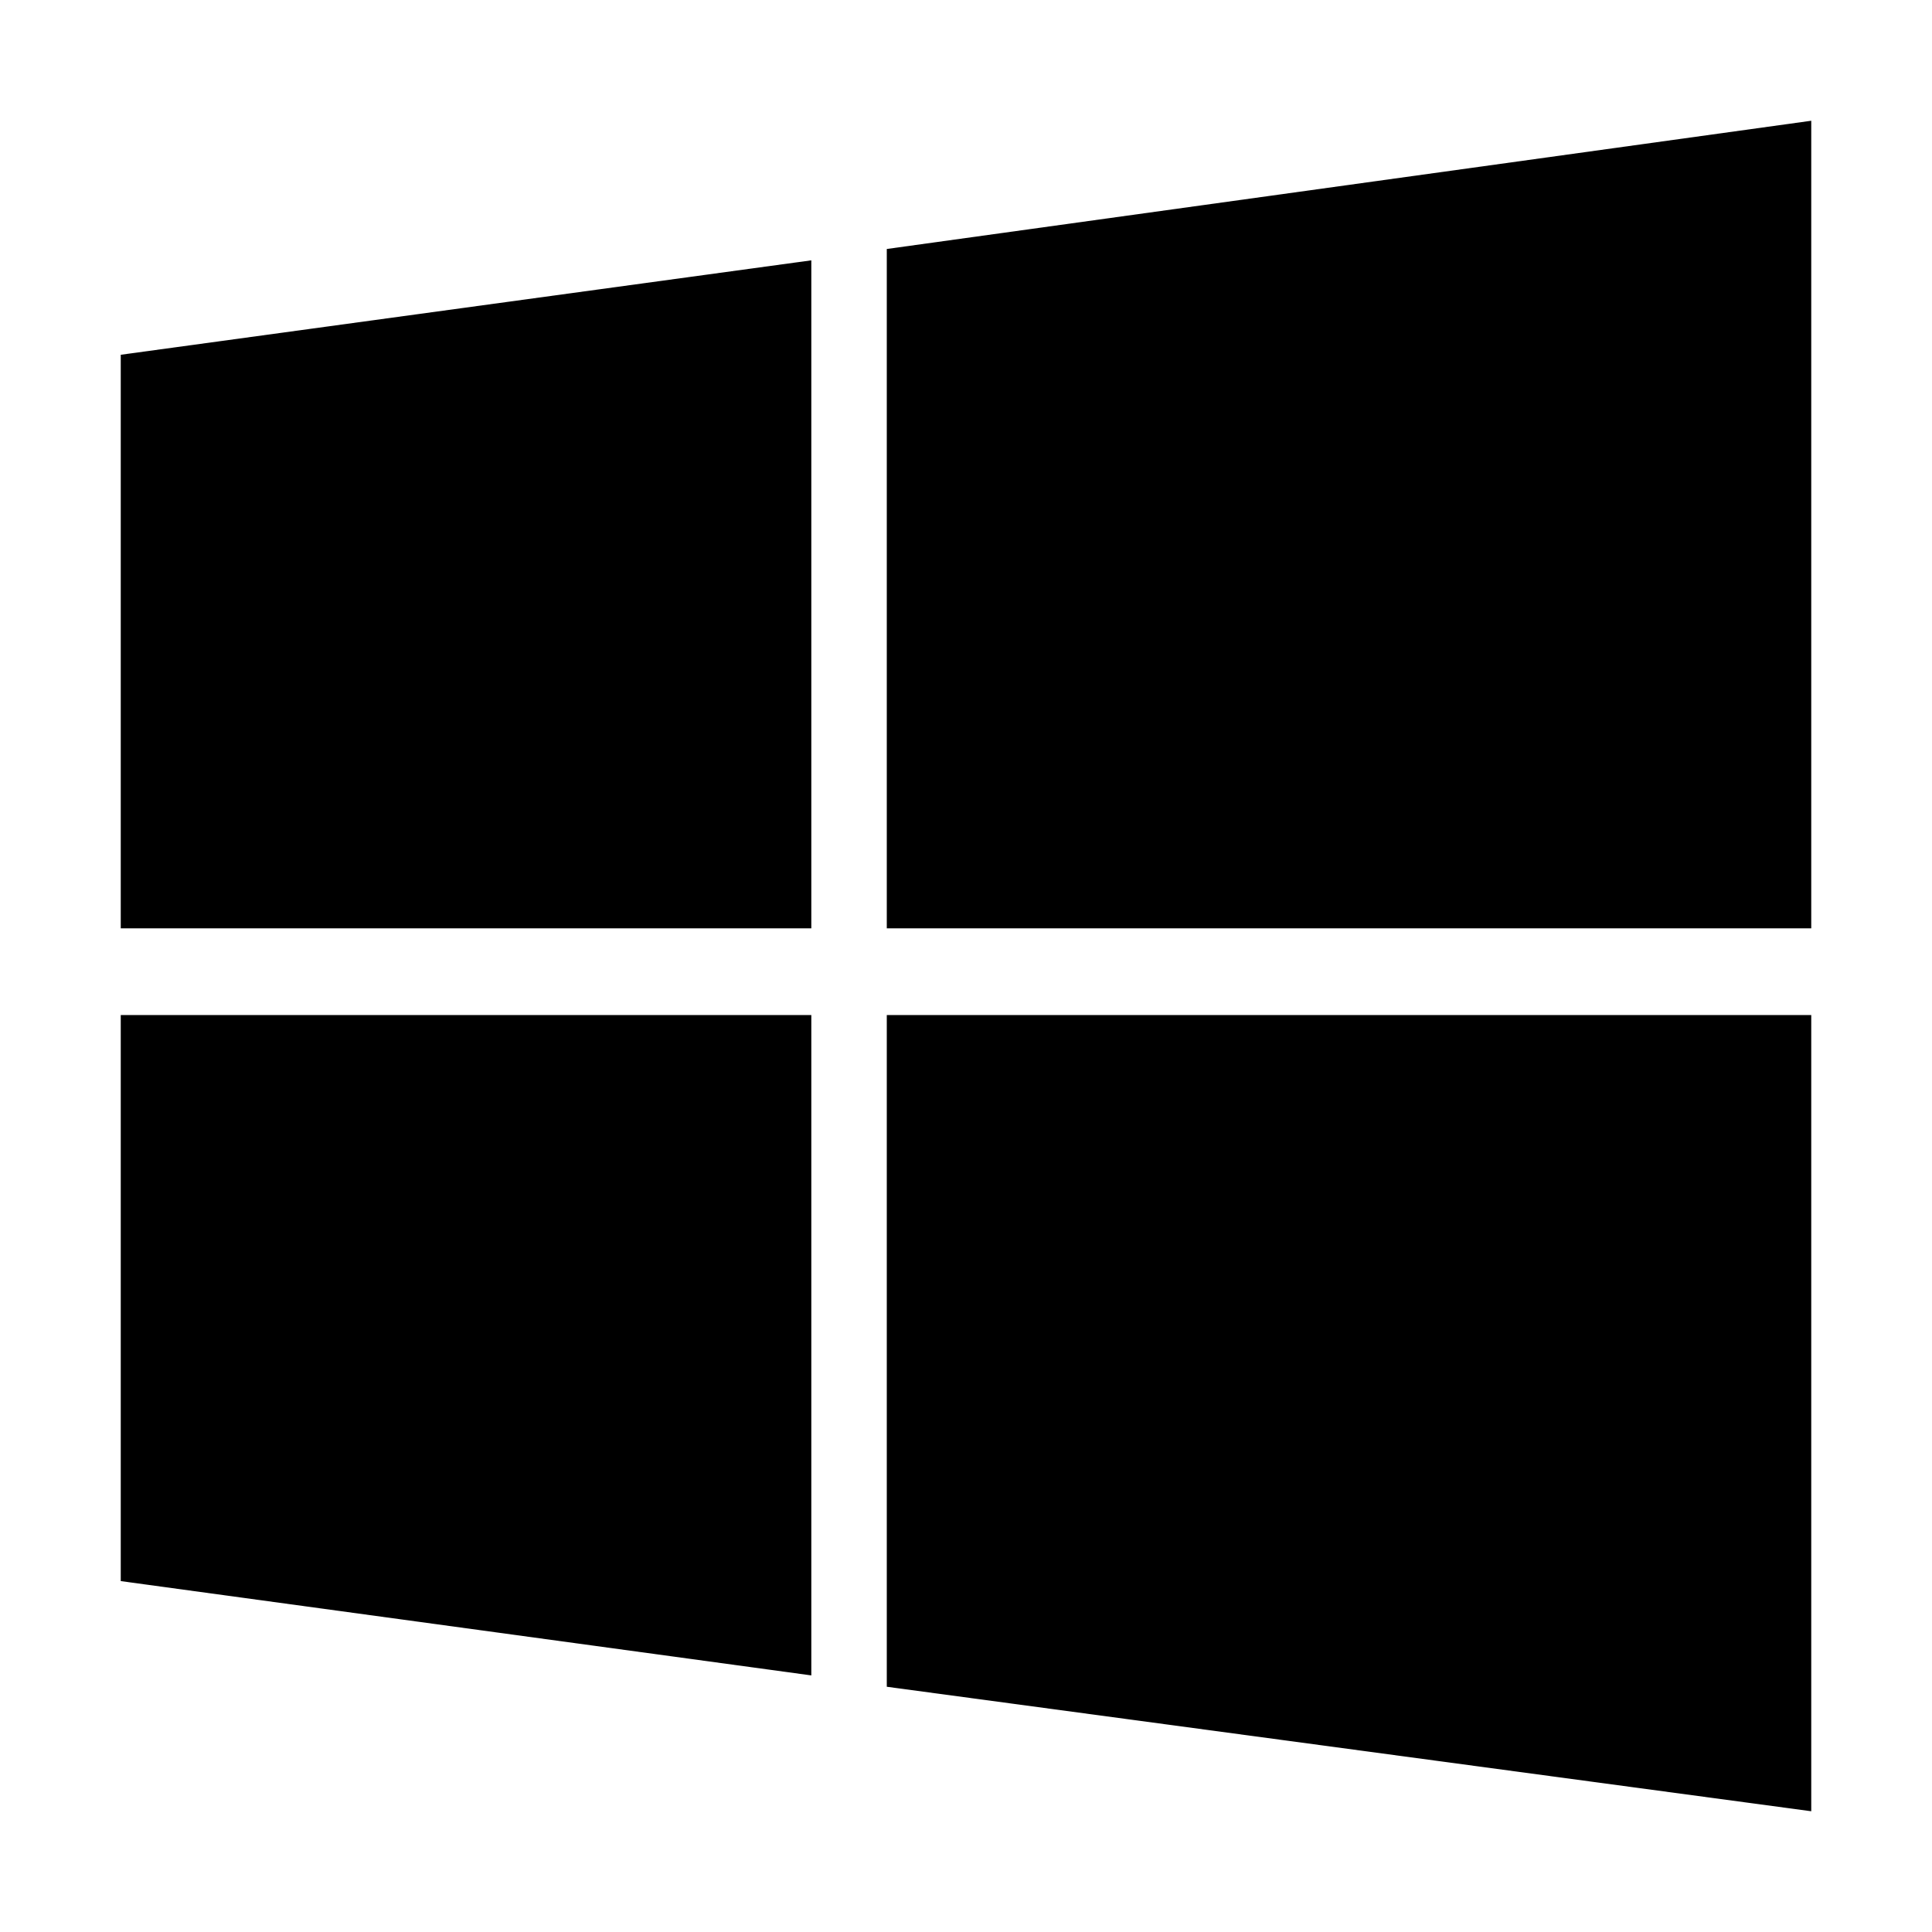 <svg width="16" height="16" viewBox="0 0 16 16" fill="none" xmlns="http://www.w3.org/2000/svg">
<path d="M1 2.938L6.719 2.156V7.688H1V2.938ZM1 13.094L6.719 13.875V8.406H1V13.094ZM7.344 13.969L15 15V8.406H7.344V13.969ZM7.344 2.062V7.688H15V1L7.344 2.062Z" fill="currentColor"/>
</svg>
